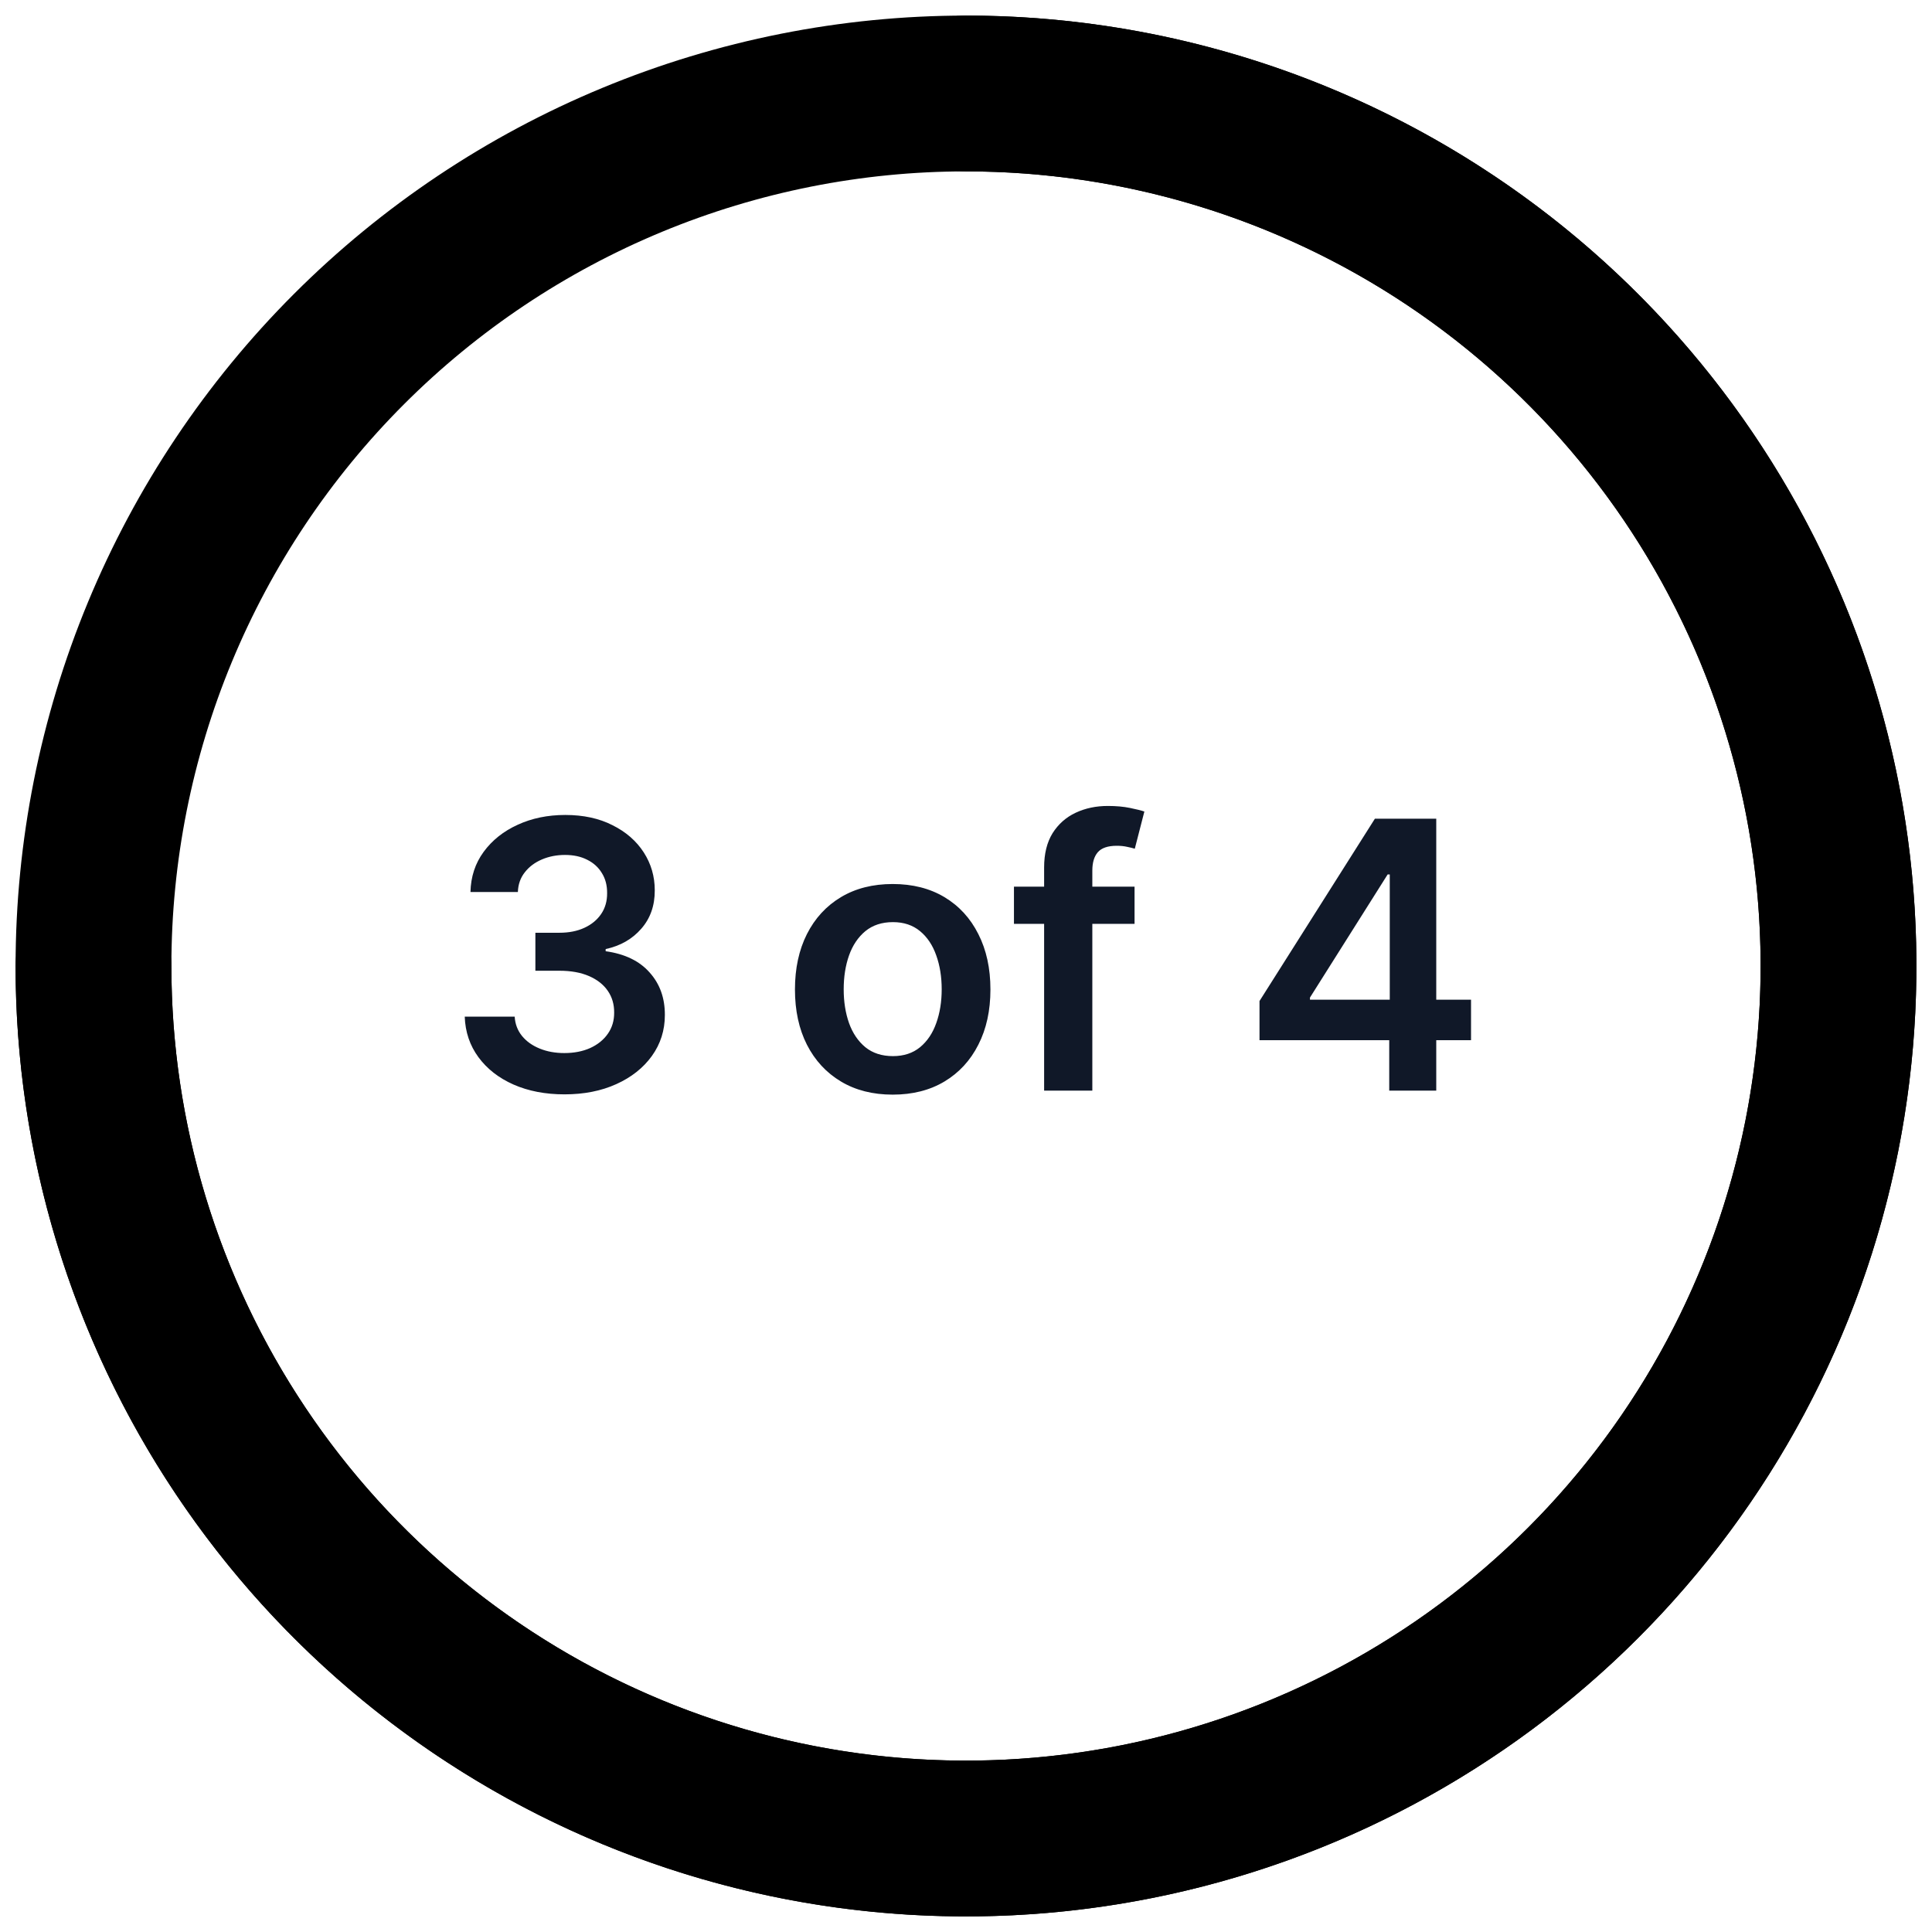 <svg width="62" height="62" viewBox="0 0 62 62" fill="none" xmlns="http://www.w3.org/2000/svg">
<path d="M31 3C34.677 3 38.318 3.724 41.715 5.131C45.112 6.539 48.199 8.601 50.799 11.201C53.399 13.801 55.462 16.888 56.869 20.285C58.276 23.682 59 27.323 59 31C59 34.677 58.276 38.318 56.869 41.715C55.462 45.112 53.399 48.199 50.799 50.799C48.199 53.399 45.112 55.462 41.715 56.869C38.318 58.276 34.677 59 31 59C27.323 59 23.682 58.276 20.285 56.869C16.888 55.462 13.801 53.399 11.201 50.799C8.601 48.199 6.538 45.112 5.131 41.715C3.724 38.318 3 34.677 3 31C3 27.323 3.724 23.682 5.131 20.285C6.539 16.888 8.601 13.801 11.201 11.201C13.801 8.601 16.888 6.538 20.285 5.131C23.682 3.724 27.323 3 31 3L31 3Z" stroke="currentColor" stroke-width="5" stroke-linecap="round" stroke-linejoin="round"/>
<path d="M31 3C36.538 3 41.951 4.642 46.556 7.719C51.16 10.796 54.749 15.168 56.869 20.285C58.988 25.401 59.542 31.031 58.462 36.462C57.382 41.894 54.715 46.883 50.799 50.799C46.883 54.715 41.894 57.382 36.462 58.462C31.031 59.542 25.401 58.988 20.285 56.869C15.168 54.749 10.796 51.16 7.719 46.556C4.642 41.951 3 36.538 3 31" stroke="currentColor" stroke-width="5" stroke-linecap="round" stroke-linejoin="round"/>
<path d="M18.115 35.119C17.501 35.119 16.956 35.014 16.478 34.804C16.004 34.594 15.629 34.301 15.353 33.926C15.078 33.551 14.931 33.118 14.914 32.626H16.517C16.531 32.862 16.609 33.068 16.751 33.244C16.893 33.418 17.082 33.553 17.318 33.649C17.554 33.746 17.818 33.794 18.11 33.794C18.423 33.794 18.7 33.74 18.941 33.632C19.183 33.521 19.372 33.368 19.508 33.172C19.645 32.976 19.711 32.75 19.709 32.494C19.711 32.23 19.643 31.997 19.504 31.796C19.365 31.594 19.163 31.436 18.899 31.322C18.637 31.209 18.322 31.152 17.953 31.152H17.181V29.933H17.953C18.257 29.933 18.522 29.881 18.75 29.776C18.98 29.671 19.16 29.523 19.291 29.332C19.422 29.139 19.485 28.916 19.483 28.663C19.485 28.416 19.43 28.202 19.316 28.02C19.206 27.835 19.048 27.692 18.843 27.59C18.642 27.487 18.404 27.436 18.132 27.436C17.865 27.436 17.617 27.484 17.39 27.581C17.163 27.678 16.98 27.815 16.841 27.994C16.701 28.171 16.628 28.381 16.619 28.625H15.098C15.109 28.136 15.25 27.707 15.52 27.338C15.792 26.966 16.156 26.676 16.61 26.469C17.065 26.259 17.575 26.153 18.14 26.153C18.723 26.153 19.228 26.263 19.657 26.482C20.089 26.697 20.423 26.989 20.659 27.355C20.895 27.722 21.012 28.126 21.012 28.57C21.015 29.061 20.87 29.473 20.578 29.805C20.288 30.138 19.907 30.355 19.436 30.457V30.526C20.049 30.611 20.52 30.838 20.846 31.207C21.176 31.574 21.339 32.03 21.336 32.575C21.336 33.064 21.197 33.501 20.919 33.888C20.643 34.271 20.262 34.572 19.777 34.791C19.294 35.01 18.74 35.119 18.115 35.119ZM28.648 35.128C28.009 35.128 27.454 34.987 26.986 34.706C26.517 34.425 26.153 34.031 25.895 33.526C25.639 33.02 25.511 32.429 25.511 31.753C25.511 31.077 25.639 30.484 25.895 29.976C26.153 29.467 26.517 29.072 26.986 28.791C27.454 28.51 28.009 28.369 28.648 28.369C29.287 28.369 29.841 28.51 30.31 28.791C30.778 29.072 31.141 29.467 31.396 29.976C31.655 30.484 31.784 31.077 31.784 31.753C31.784 32.429 31.655 33.02 31.396 33.526C31.141 34.031 30.778 34.425 30.31 34.706C29.841 34.987 29.287 35.128 28.648 35.128ZM28.656 33.892C29.003 33.892 29.293 33.797 29.526 33.606C29.759 33.413 29.932 33.155 30.046 32.831C30.162 32.507 30.22 32.146 30.22 31.749C30.22 31.348 30.162 30.986 30.046 30.662C29.932 30.335 29.759 30.075 29.526 29.882C29.293 29.689 29.003 29.592 28.656 29.592C28.301 29.592 28.006 29.689 27.77 29.882C27.537 30.075 27.362 30.335 27.246 30.662C27.132 30.986 27.075 31.348 27.075 31.749C27.075 32.146 27.132 32.507 27.246 32.831C27.362 33.155 27.537 33.413 27.77 33.606C28.006 33.797 28.301 33.892 28.656 33.892ZM36.409 28.454V29.648H32.539V28.454H36.409ZM33.507 35V27.837C33.507 27.396 33.598 27.03 33.779 26.737C33.964 26.445 34.211 26.226 34.521 26.081C34.831 25.936 35.174 25.864 35.552 25.864C35.819 25.864 36.056 25.885 36.264 25.928C36.471 25.97 36.625 26.009 36.724 26.043L36.417 27.236C36.352 27.216 36.27 27.196 36.17 27.176C36.071 27.153 35.96 27.142 35.838 27.142C35.551 27.142 35.348 27.212 35.228 27.351C35.112 27.487 35.054 27.683 35.054 27.939V35H33.507ZM40.419 33.381V32.124L44.122 26.273H45.17V28.062H44.531L42.038 32.013V32.081H47.207V33.381H40.419ZM44.582 35V32.997L44.599 32.435V26.273H46.091V35H44.582Z" fill="#101828"/>
</svg>
